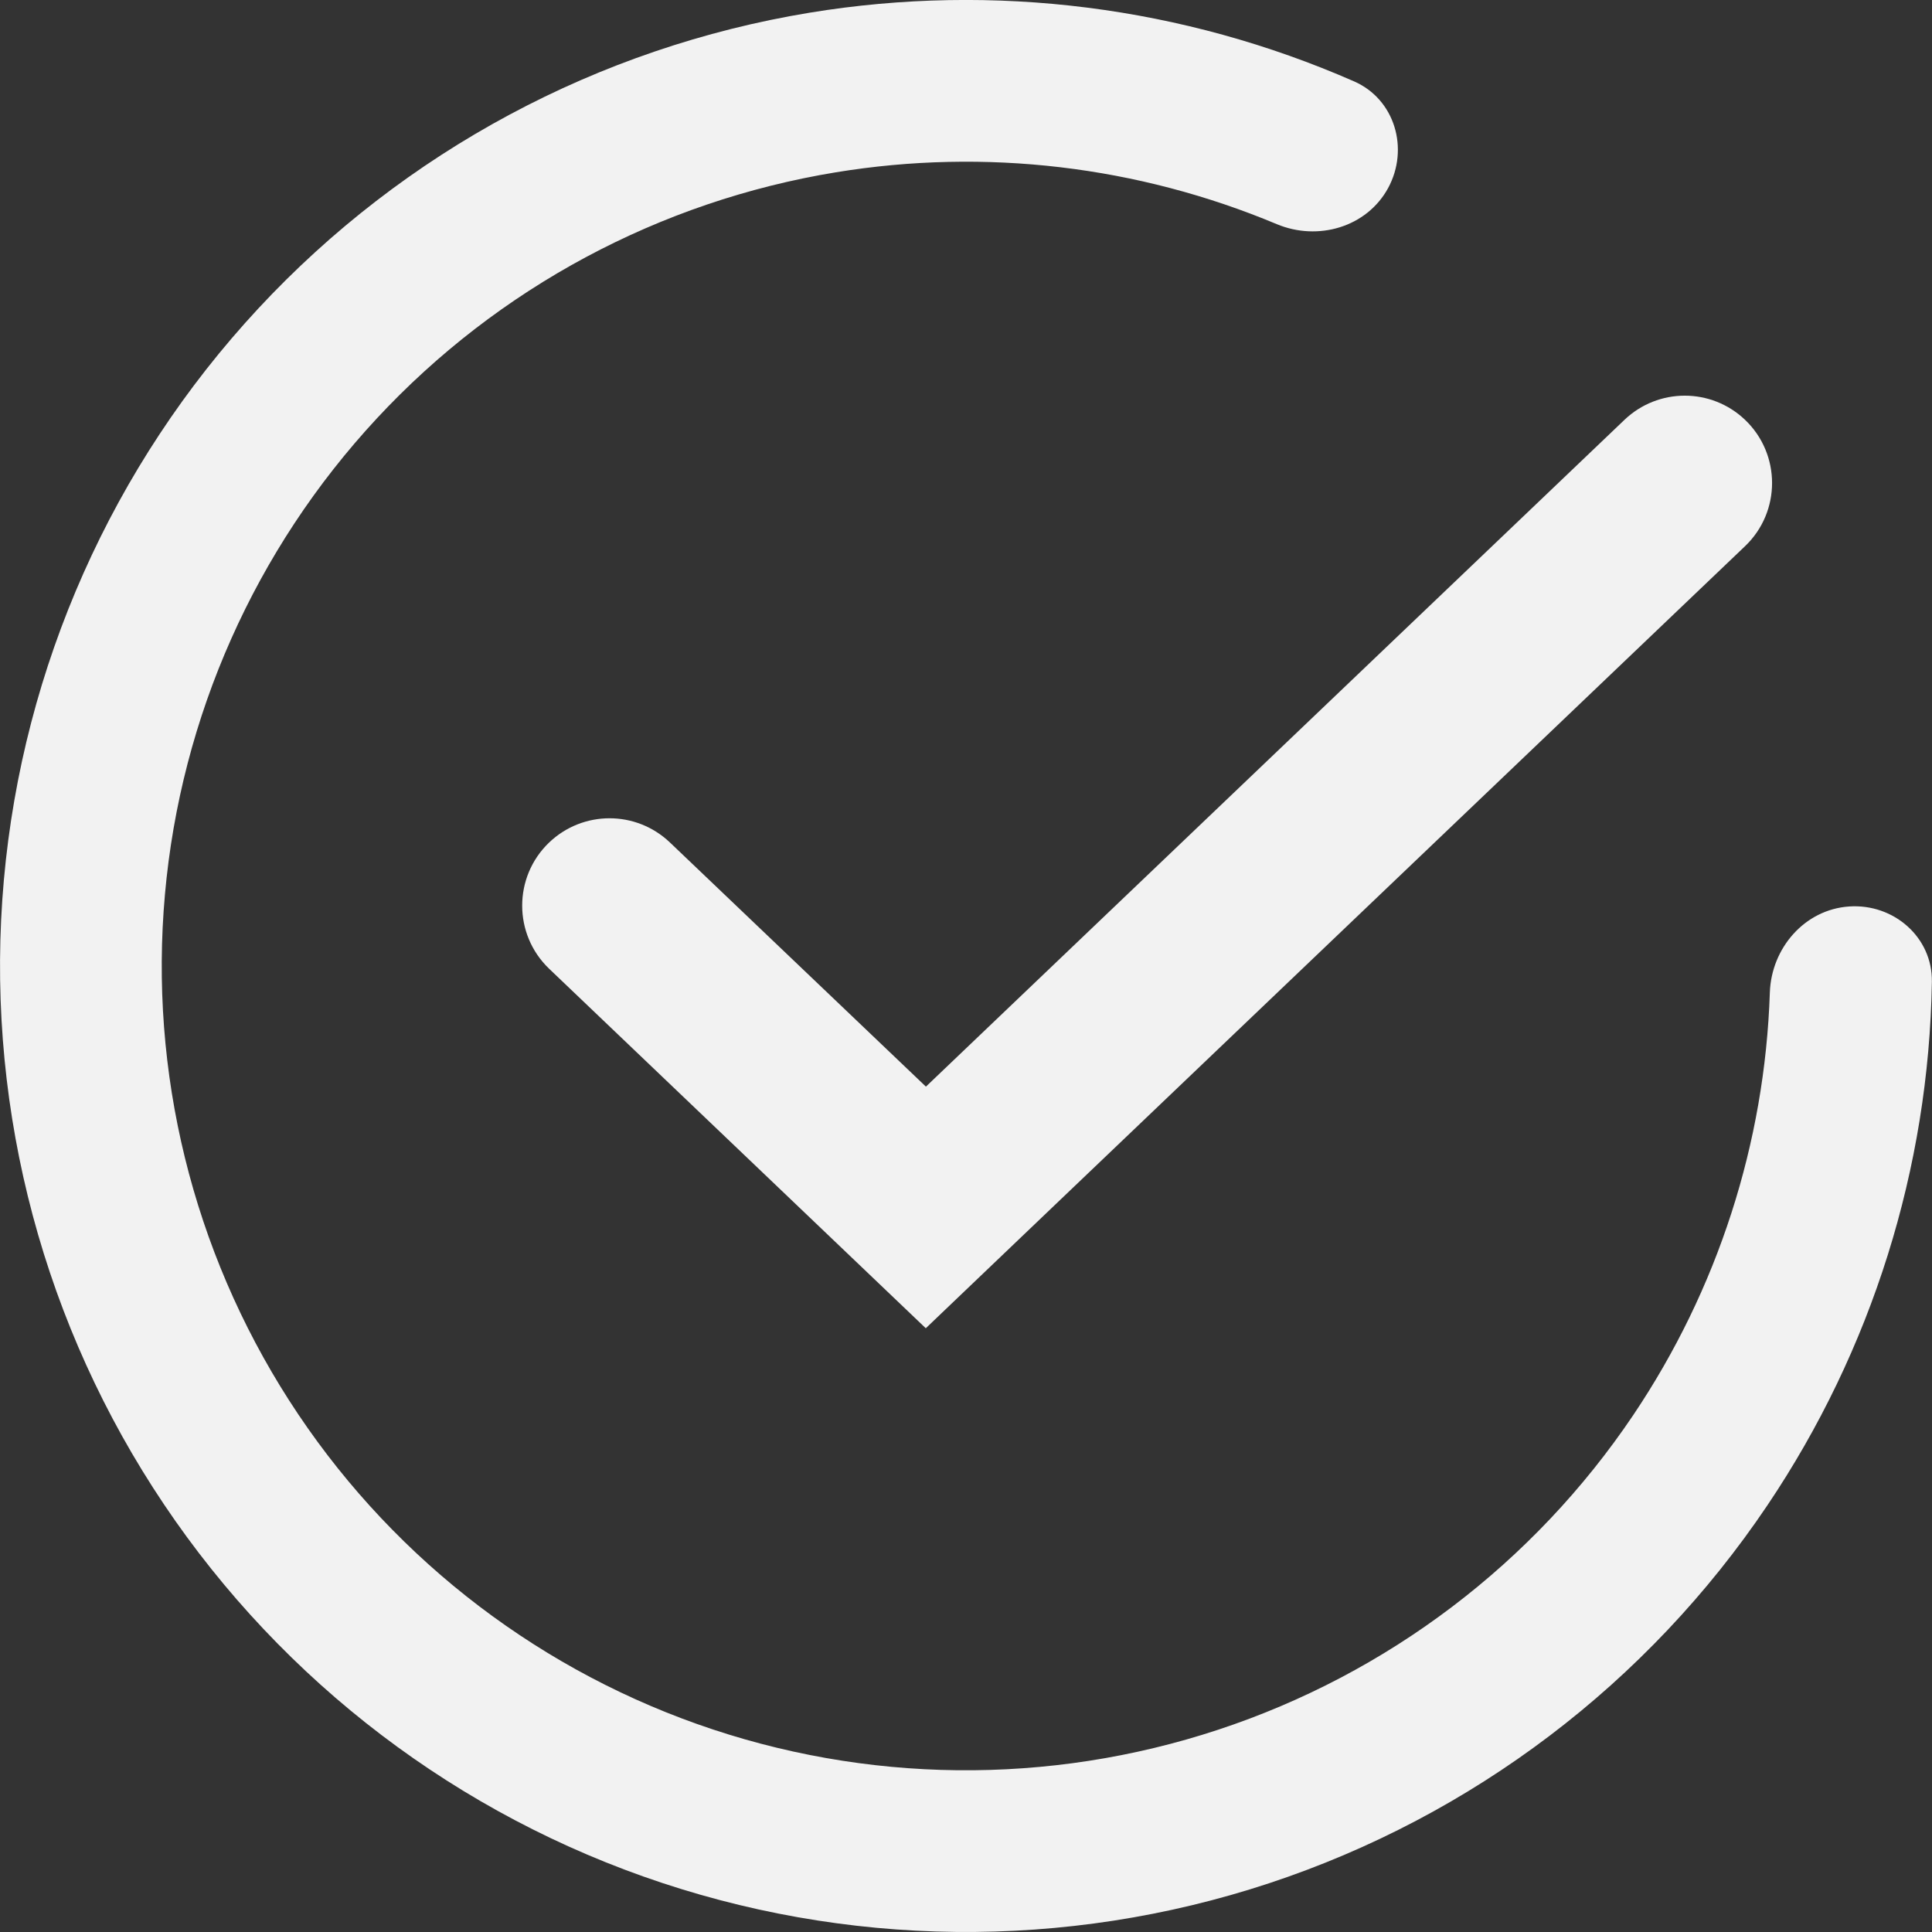 <svg width="16" height="16" viewBox="0 0 16 16" fill="none" xmlns="http://www.w3.org/2000/svg">
<rect x="0" y="0" width="16" height="16" fill="#333333" stroke="none"/>
<path fill-rule="evenodd" clip-rule="evenodd" d="M11.214 0.674C11.552 0.822 11.672 1.232 11.496 1.557C11.319 1.882 10.914 1.999 10.573 1.856C9.424 1.375 8.16 1.224 6.922 1.427C5.464 1.666 4.126 2.383 3.12 3.466C2.114 4.549 1.497 5.935 1.366 7.407C1.234 8.879 1.596 10.353 2.394 11.597C3.192 12.841 4.381 13.784 5.774 14.278C7.167 14.772 8.685 14.788 10.088 14.325C11.492 13.862 12.701 12.945 13.526 11.719C14.226 10.678 14.616 9.466 14.657 8.221C14.669 7.852 14.945 7.532 15.314 7.507C15.683 7.482 16.005 7.762 15.999 8.131C15.974 9.673 15.503 11.179 14.637 12.466C13.646 13.939 12.194 15.04 10.508 15.597C8.823 16.153 7 16.133 5.327 15.54C3.654 14.947 2.226 13.814 1.267 12.32C0.308 10.827 -0.126 9.056 0.032 7.288C0.19 5.52 0.931 3.855 2.139 2.555C3.348 1.254 4.954 0.393 6.706 0.105C8.236 -0.146 9.802 0.055 11.214 0.674ZM4.548 8.023L7.666 10.999C7.667 11 7.667 11 7.668 10.999L8.714 10L14.452 4.523C14.75 4.238 14.75 3.762 14.452 3.477C14.172 3.21 13.733 3.21 13.453 3.477L7.667 9C7.668 8.999 7.668 8.998 7.667 8.998L5.547 6.976C5.267 6.71 4.828 6.71 4.548 6.977C4.25 7.262 4.25 7.738 4.548 8.023Z" fill="#F2F2F2"/>
</svg>
